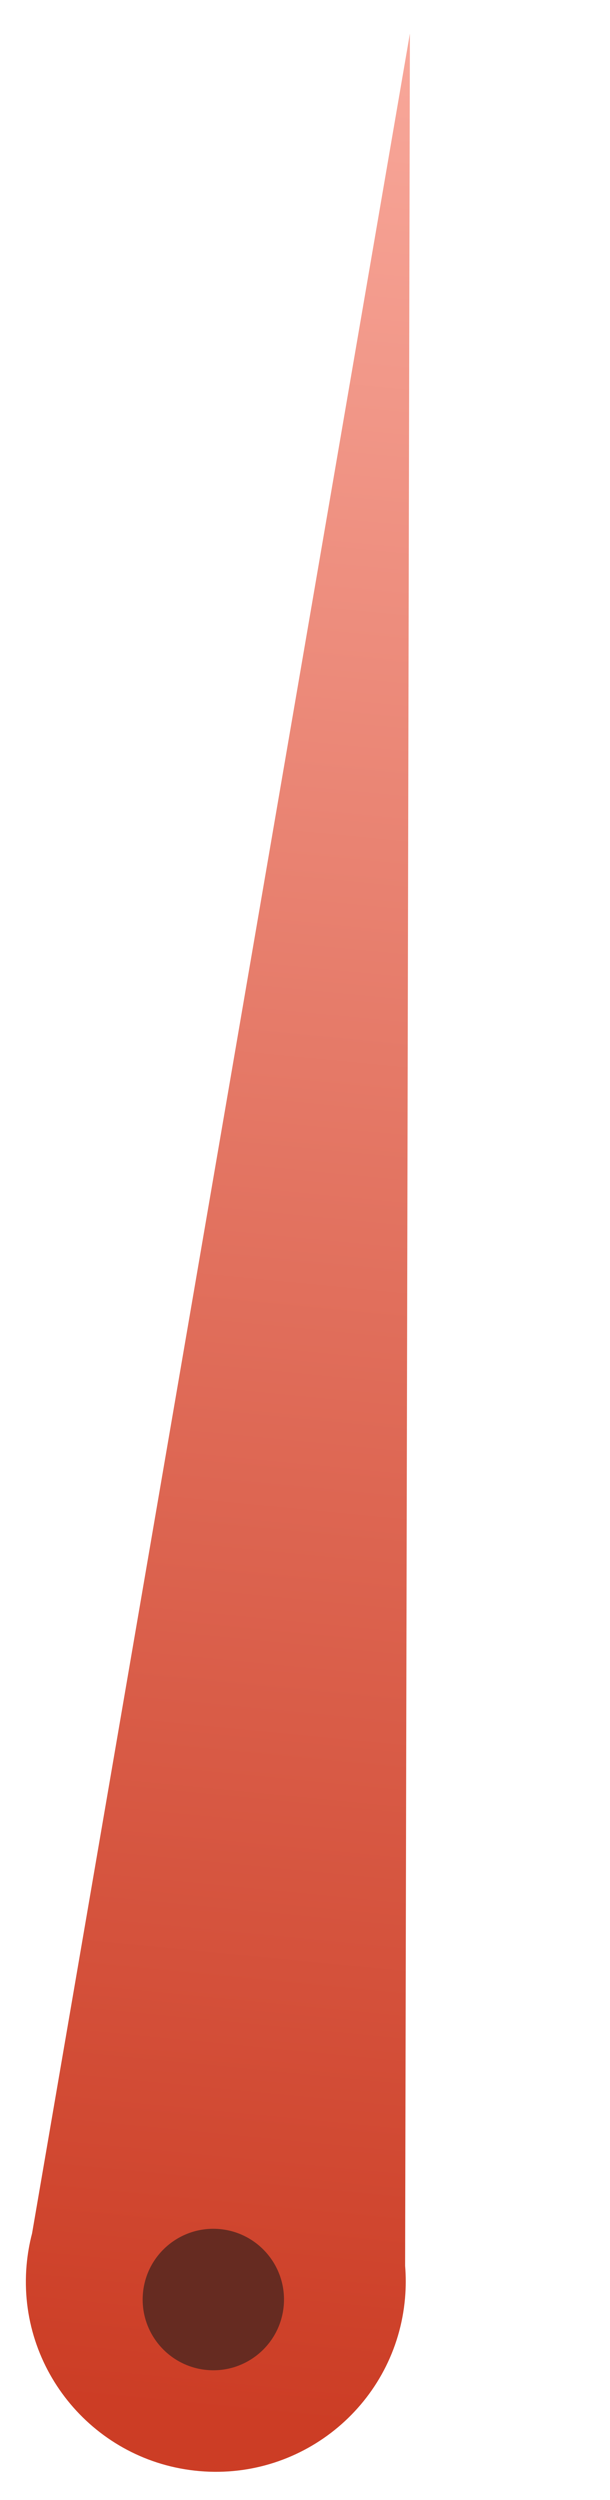 <svg width="32" height="131" viewBox="0 0 32 131" fill="none" xmlns="http://www.w3.org/2000/svg">
<path fill-rule="evenodd" clip-rule="evenodd" d="M21.248 120.412C21.248 120.412 21.248 120.412 21.248 120.412C20.774 125.895 15.945 129.955 10.463 129.481C4.981 129.007 0.92 124.178 1.394 118.696C1.444 118.122 1.541 117.564 1.682 117.026L21.503 1.757L21.252 118.723C21.297 119.275 21.297 119.839 21.248 120.409L21.248 120.412L21.248 120.412Z" fill="url(#paint0_linear_822_232)"/>
<circle cx="11.191" cy="120.491" r="3.707" transform="rotate(-85.06 11.191 120.491)" fill="#662B21"/>
<defs>
<linearGradient id="paint0_linear_822_232" x1="9.836" y1="126.442" x2="22.457" y2="-3.751" gradientUnits="userSpaceOnUse">
<stop stop-color="#CC3D25"/>
<stop offset="1" stop-color="#FAAC9F"/>
</linearGradient>
</defs>
</svg>
